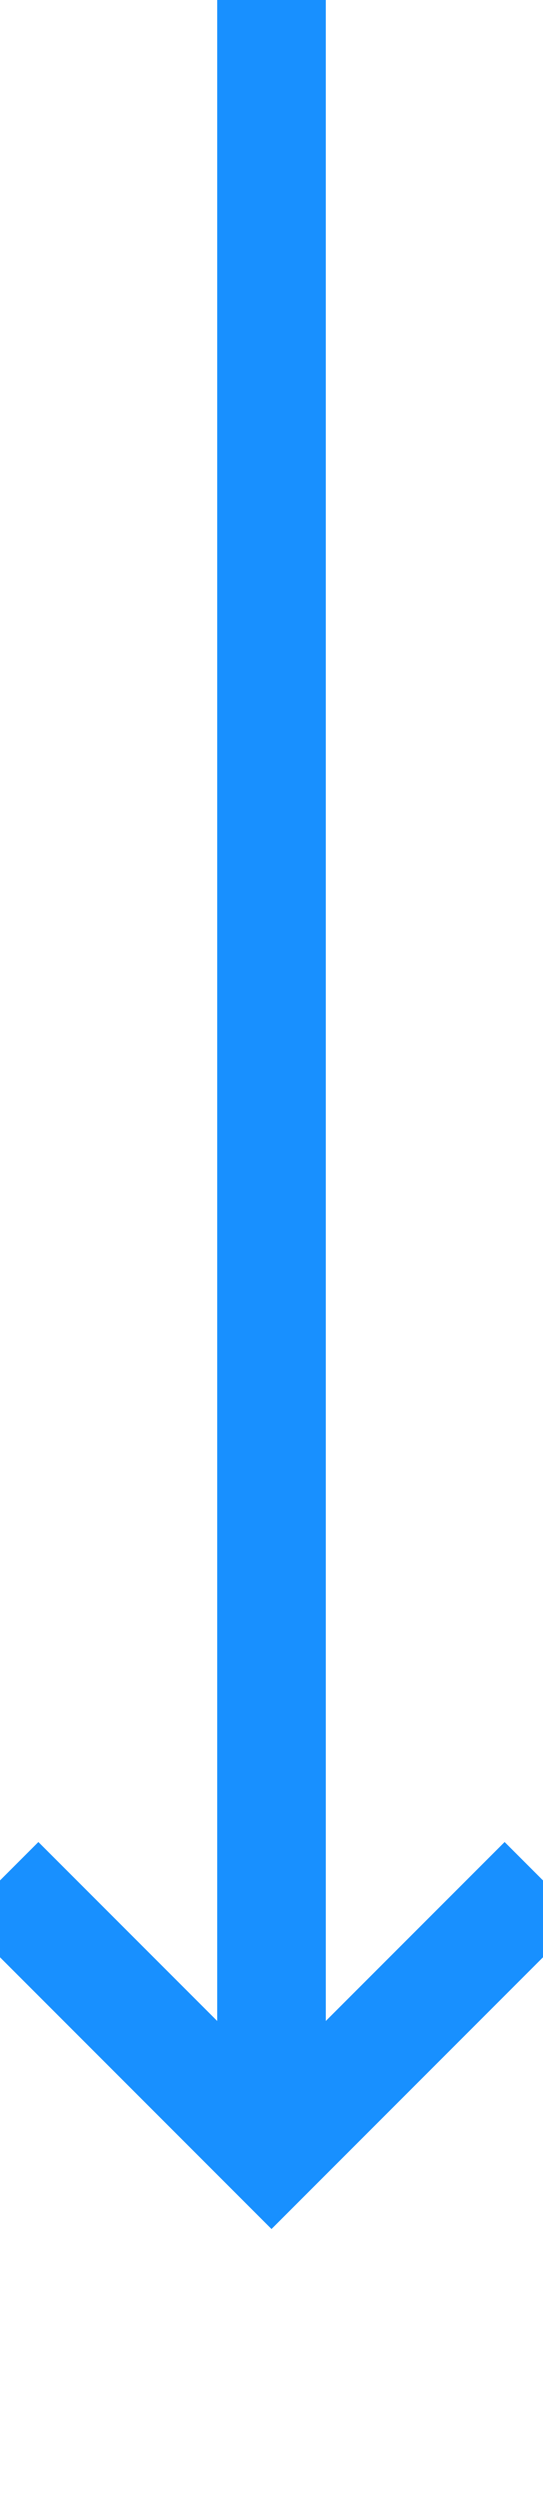 ﻿<?xml version="1.0" encoding="utf-8"?>
<svg version="1.1" xmlns:xlink="http://www.w3.org/1999/xlink" width="10px" height="46px" preserveAspectRatio="xMidYMin meet" viewBox="824 257  8 46" xmlns="http://www.w3.org/2000/svg">
  <path d="M 828 257  L 828 296  " stroke-width="2" stroke="#1890ff" fill="none" />
  <path d="M 832.293 290.893  L 828 295.186  L 823.707 290.893  L 822.293 292.307  L 827.293 297.307  L 828 298.014  L 828.707 297.307  L 833.707 292.307  L 832.293 290.893  Z " fill-rule="nonzero" fill="#1890ff" stroke="none" />
</svg>